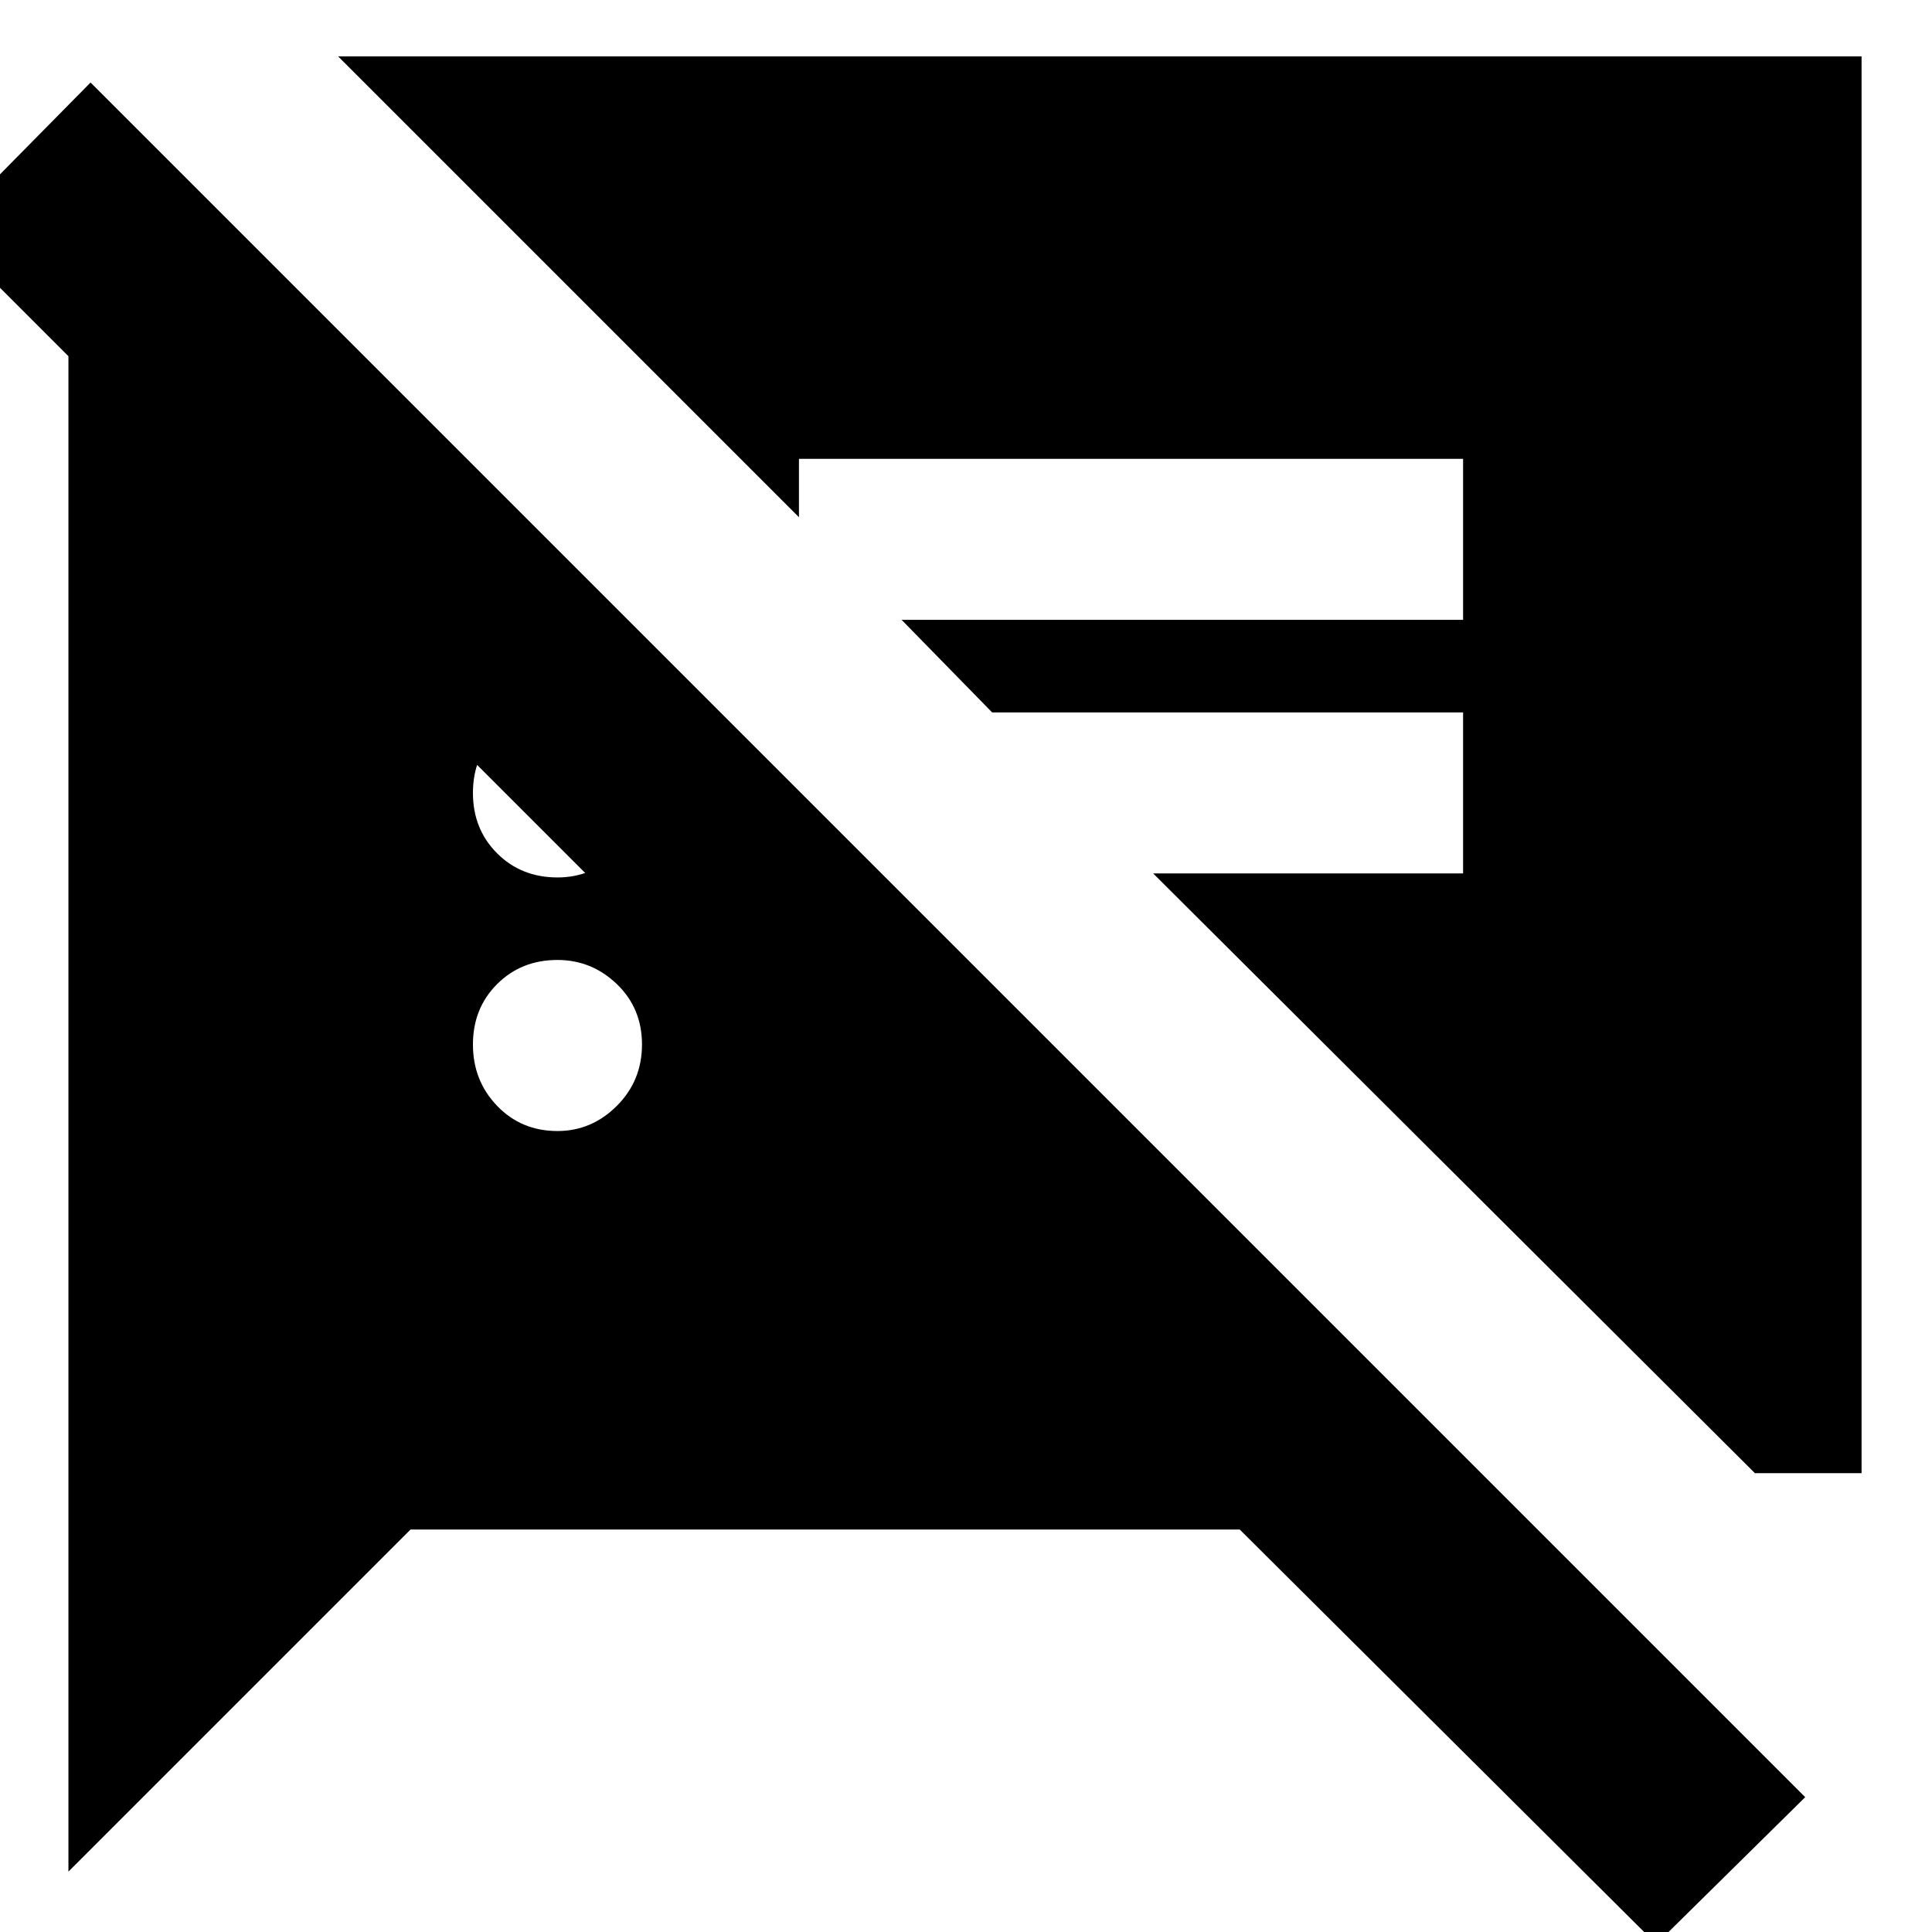 <svg xmlns="http://www.w3.org/2000/svg" height="24" width="24"><path d="m21.8 18.3-7.475-7.45h3.85v-2h-5.85L11.2 7.7h6.975v-2h-8.25v.725L4.2.7h18.925v17.6ZM6.925 14.05q.425 0 .738-.313.312-.312.312-.762t-.312-.75q-.313-.3-.738-.3-.45 0-.75.3t-.3.75q0 .45.3.762.3.313.75.313Zm0-3.15q.425 0 .738-.3.312-.3.312-.75t-.312-.75q-.313-.3-.738-.3-.45 0-.75.3t-.3.75q0 .45.3.75t.75.3Zm13.65 13.25L15.4 19H5.1L.85 23.25V4.15h3.375L11 10.9H7.325L-.7 2.875l1.825-1.85 21.3 21.3Z"/></svg>